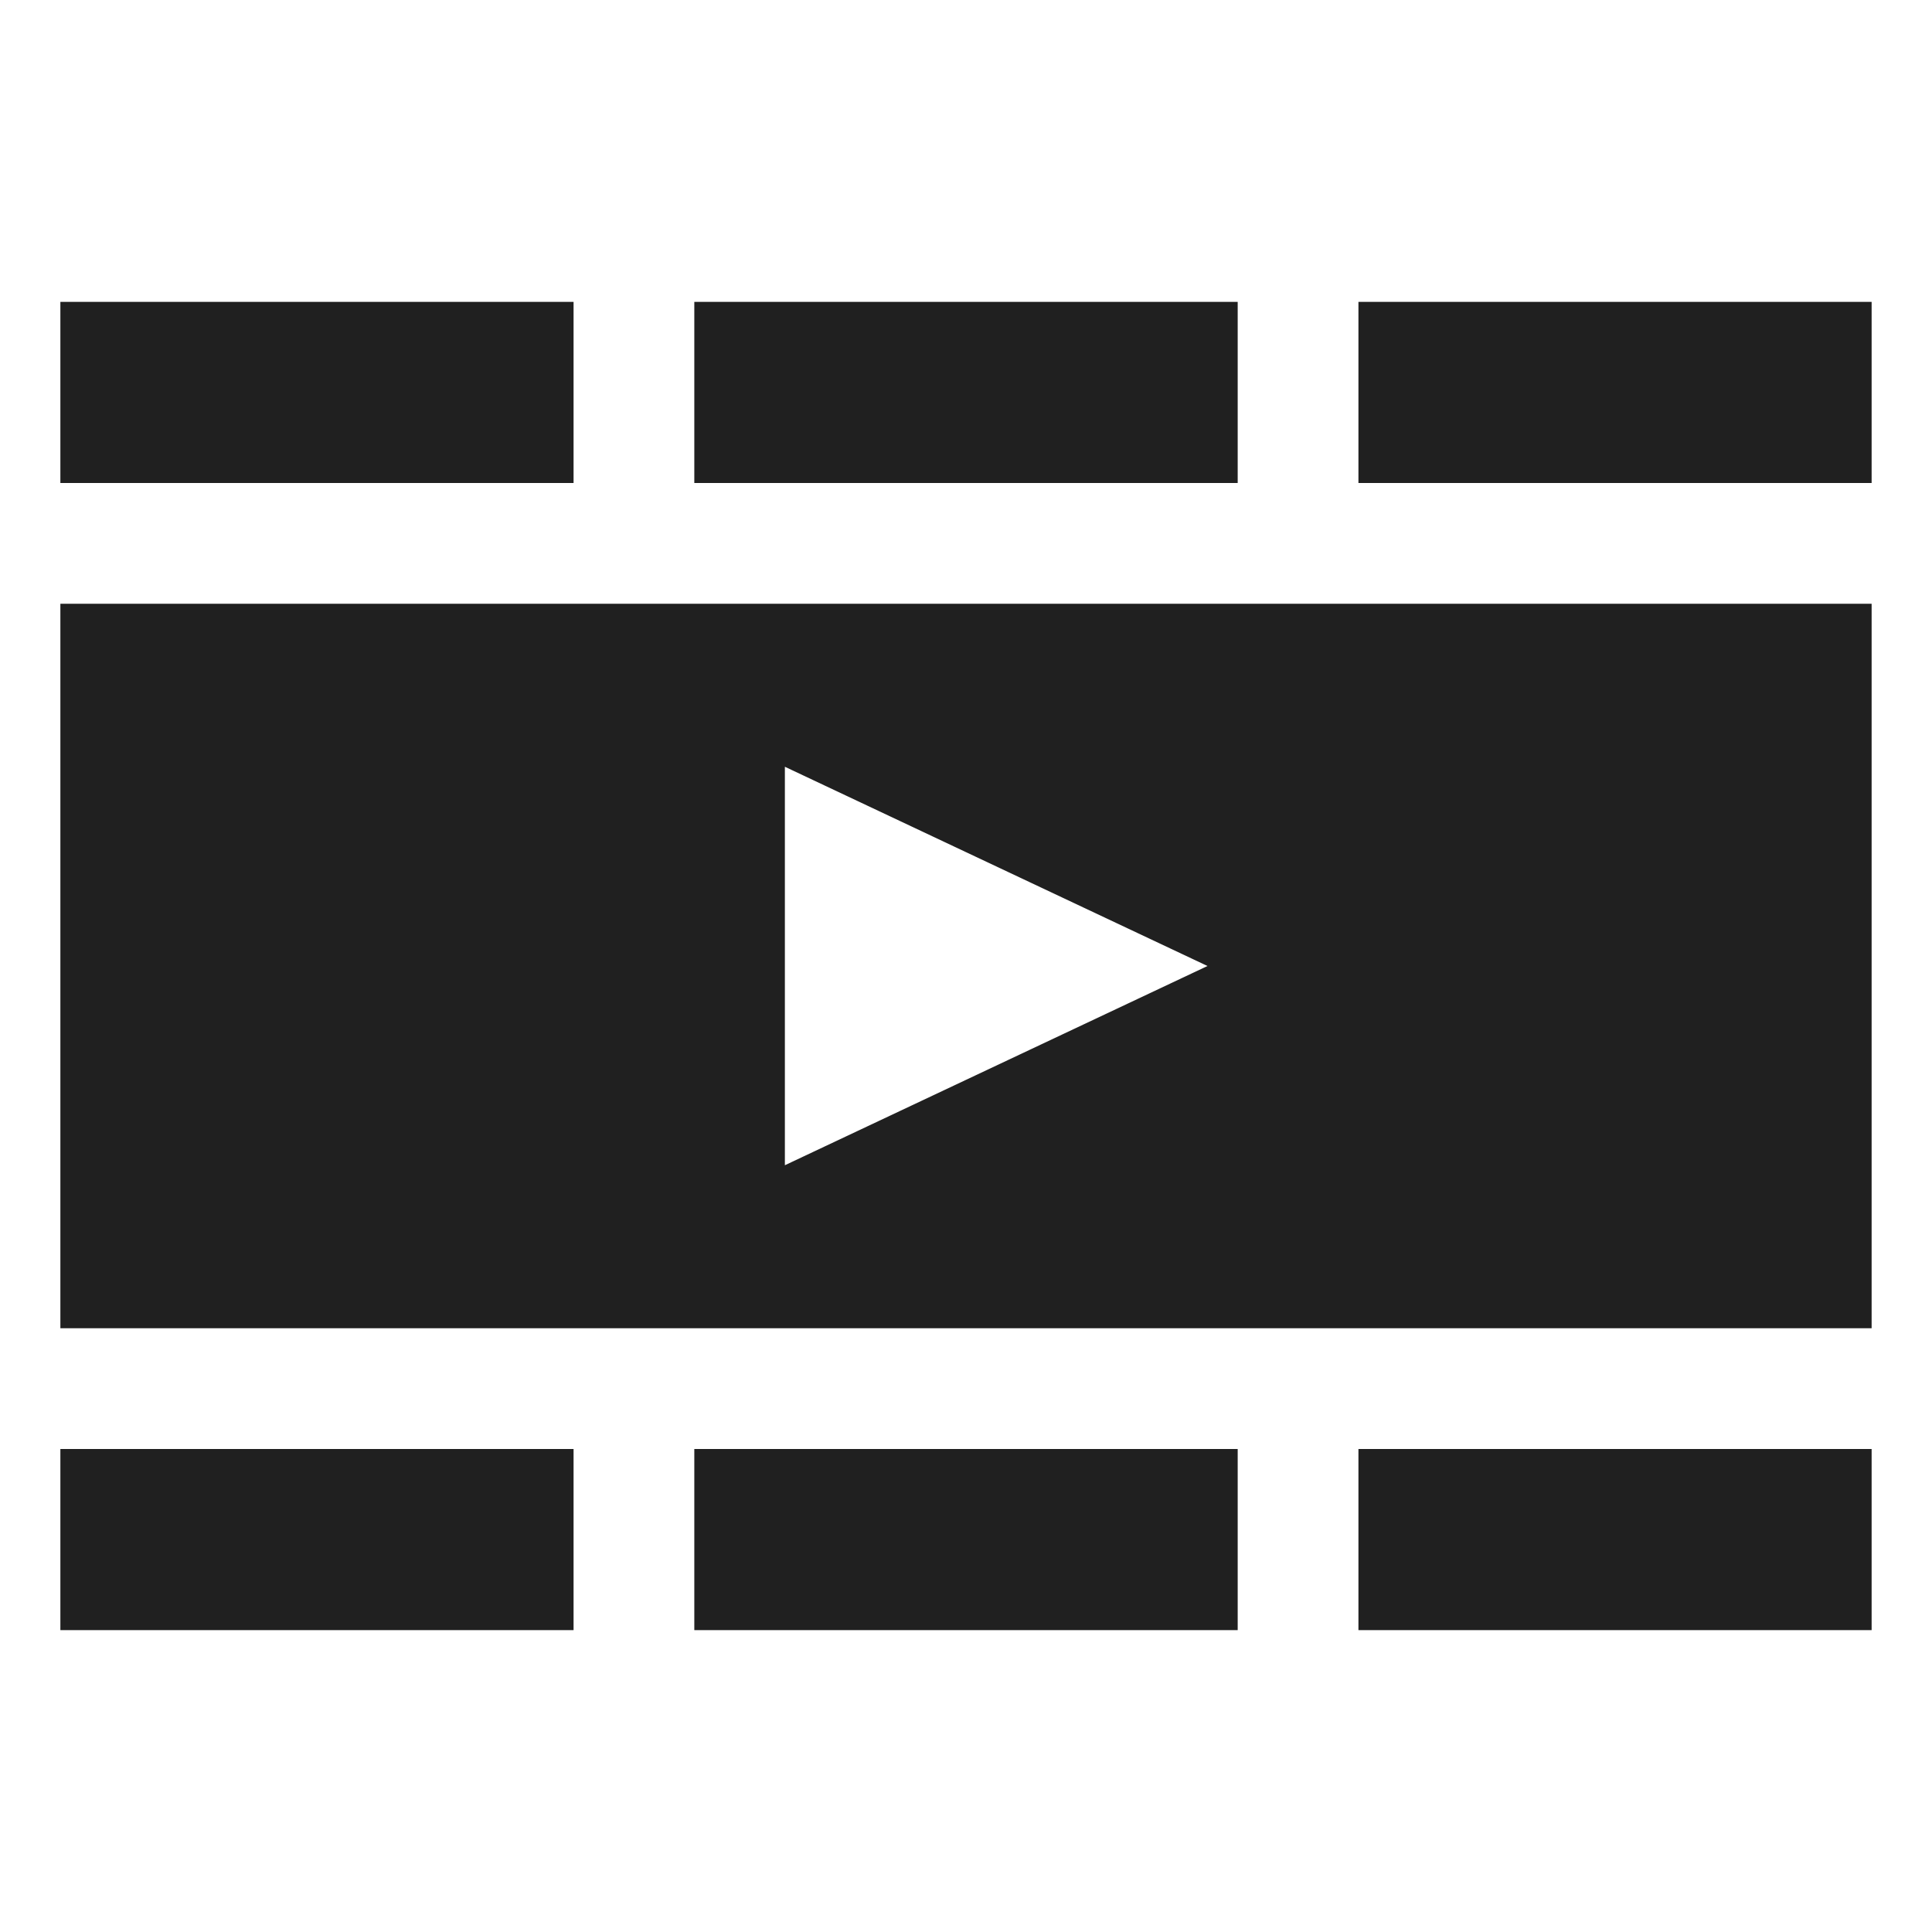 <svg xmlns="http://www.w3.org/2000/svg" viewBox="0 0 64 64" aria-labelledby="title" aria-describedby="desc"><path data-name="layer2" fill="#202020" d="M23 10h18v6H23zm0 38h18v6H23zm22 0h17v6H45zM2 48h17v6H2zm0-38h17v6H2zm43 0h17v6H45z"/><path data-name="layer1" d="M2 44h60V20H2zm24-18.6L40 32l-14 6.6z" fill="#202020"/></svg>